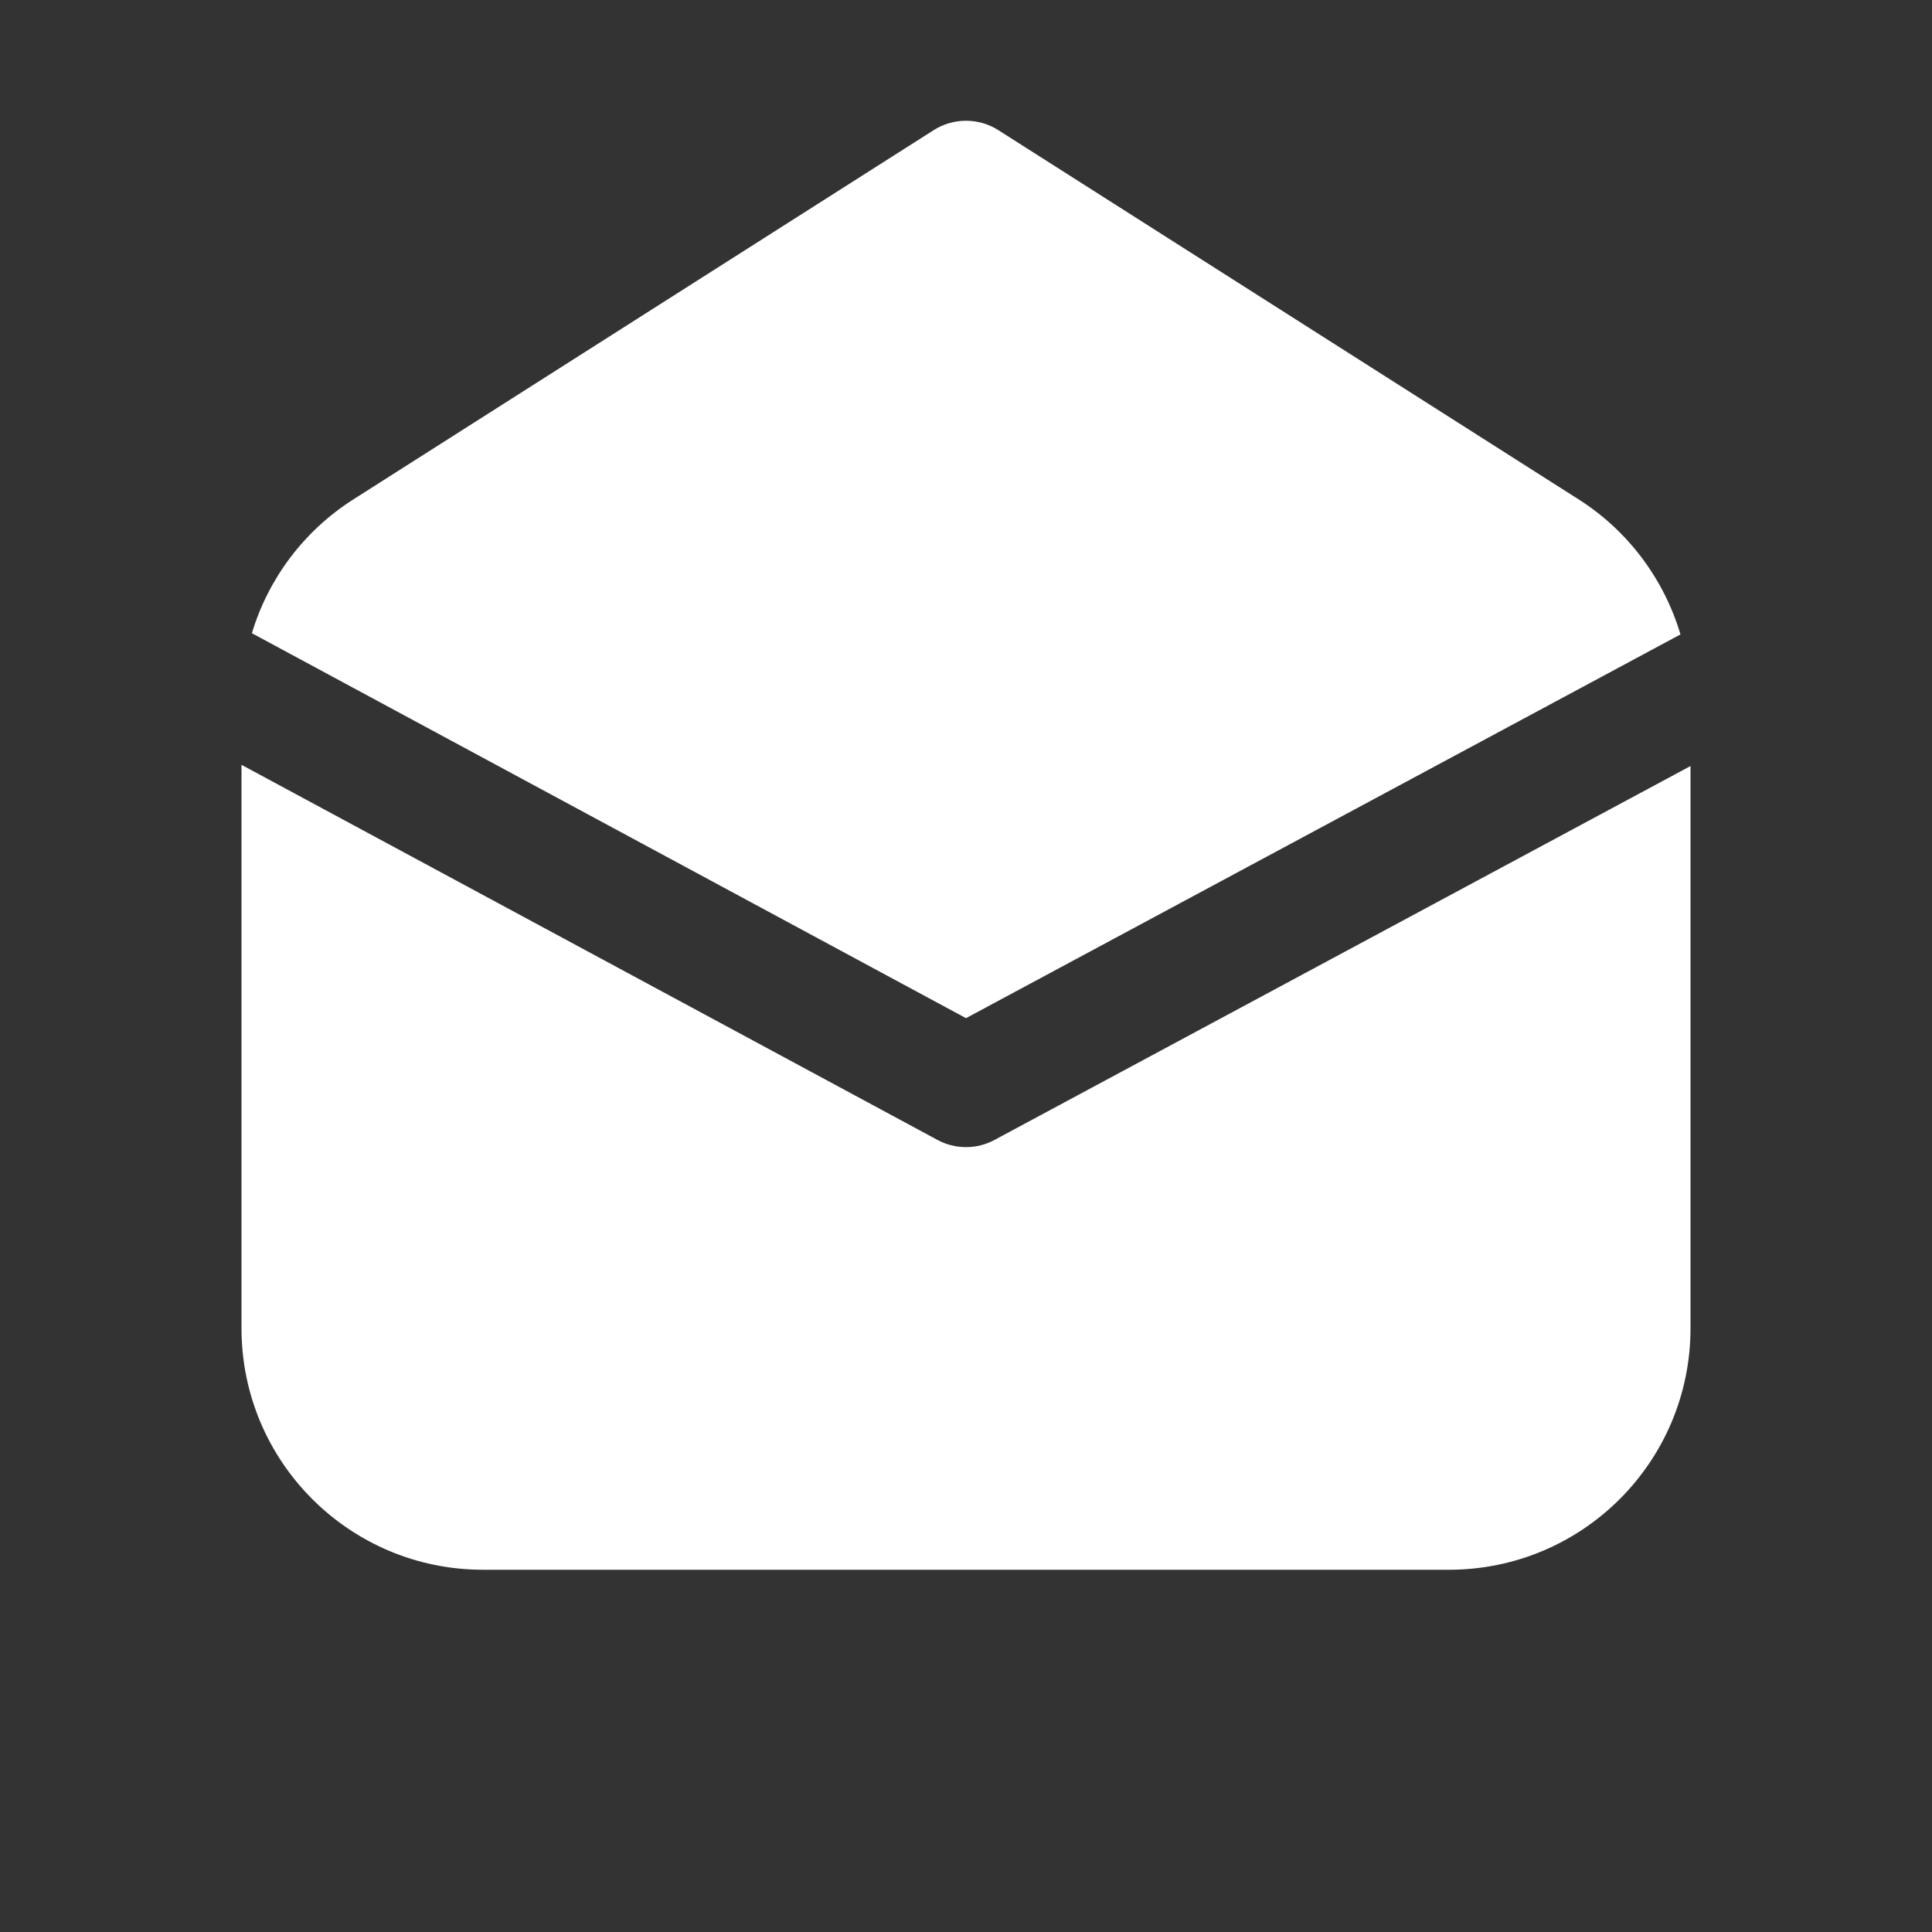 <svg width="16" height="16" viewBox="0 0 16 16" fill="none" xmlns="http://www.w3.org/2000/svg">
<rect x="0" y="0" width="16" height="16" fill="#333333" stroke="none"/>
<path d="M7.732 1.078C7.895 0.974 8.105 0.974 8.268 1.078L13.074 4.136C13.486 4.398 13.781 4.798 13.917 5.254L8 8.432L2.086 5.244C2.222 4.792 2.517 4.396 2.926 4.136L7.732 1.078ZM2 6.334V11C2 12.105 2.895 13 4 13H12C13.105 13 14 12.105 14 11V6.344L8.237 9.44C8.089 9.52 7.911 9.52 7.763 9.44L2 6.334Z" fill="#ffffff"/>
</svg>
